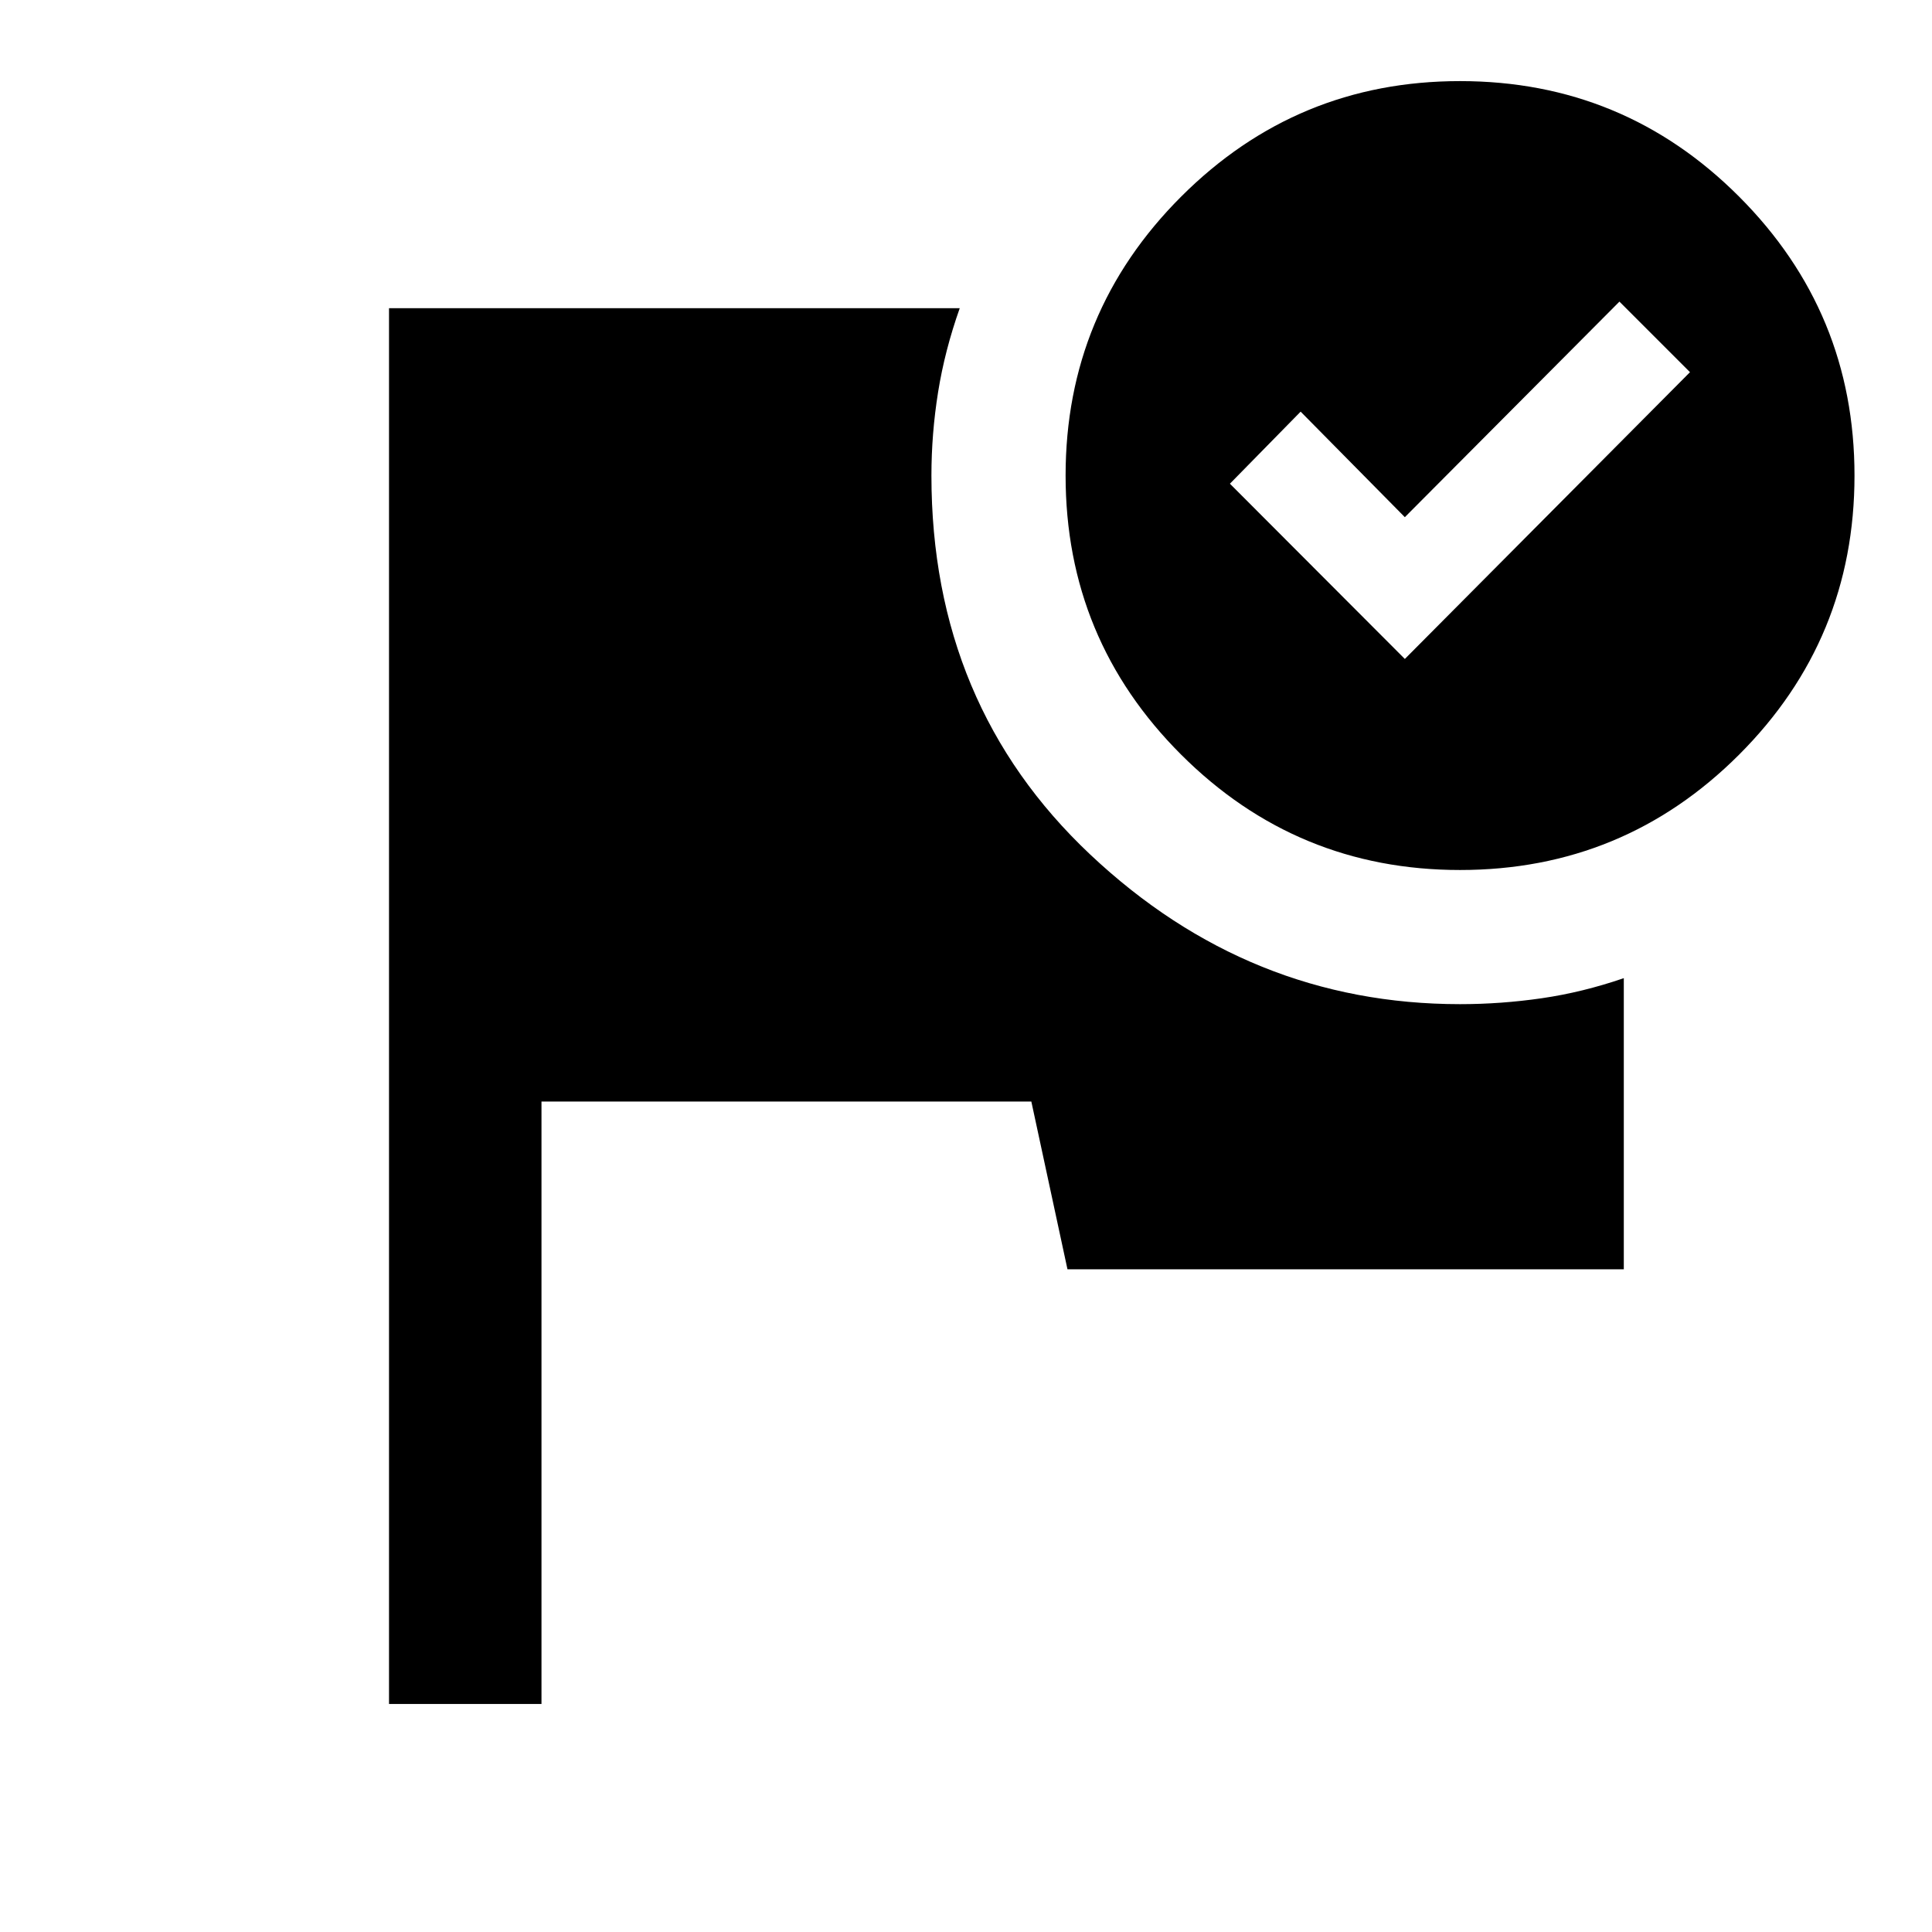 <svg xmlns="http://www.w3.org/2000/svg" height="40" viewBox="0 -960 960 960" width="40"><path d="M193.3-113.3v-693.56h283.59q-7.45 21.03-10.76 41.71-3.31 20.68-3.31 41.45 0 113.98 78.92 188.32 78.92 74.34 183.75 74.34 20.3 0 40.61-2.94 20.31-2.95 40.76-9.98v144.66H530.42l-17.95-83.34H269.06v299.34H193.3Zm532.19-806.4q81.34 0 138.67 57.41 57.33 57.41 57.33 138.59 0 81.34-57.33 138.67-57.33 57.33-138.67 57.33-81.18 0-138.59-57.33T529.49-723.7q0-81.18 57.41-138.59t138.59-57.41Zm-27.43 287.13 141.69-142.5-35.06-35.06-106.63 107.11-51.78-52.44-35.14 35.81 86.92 87.08Z"/></svg>